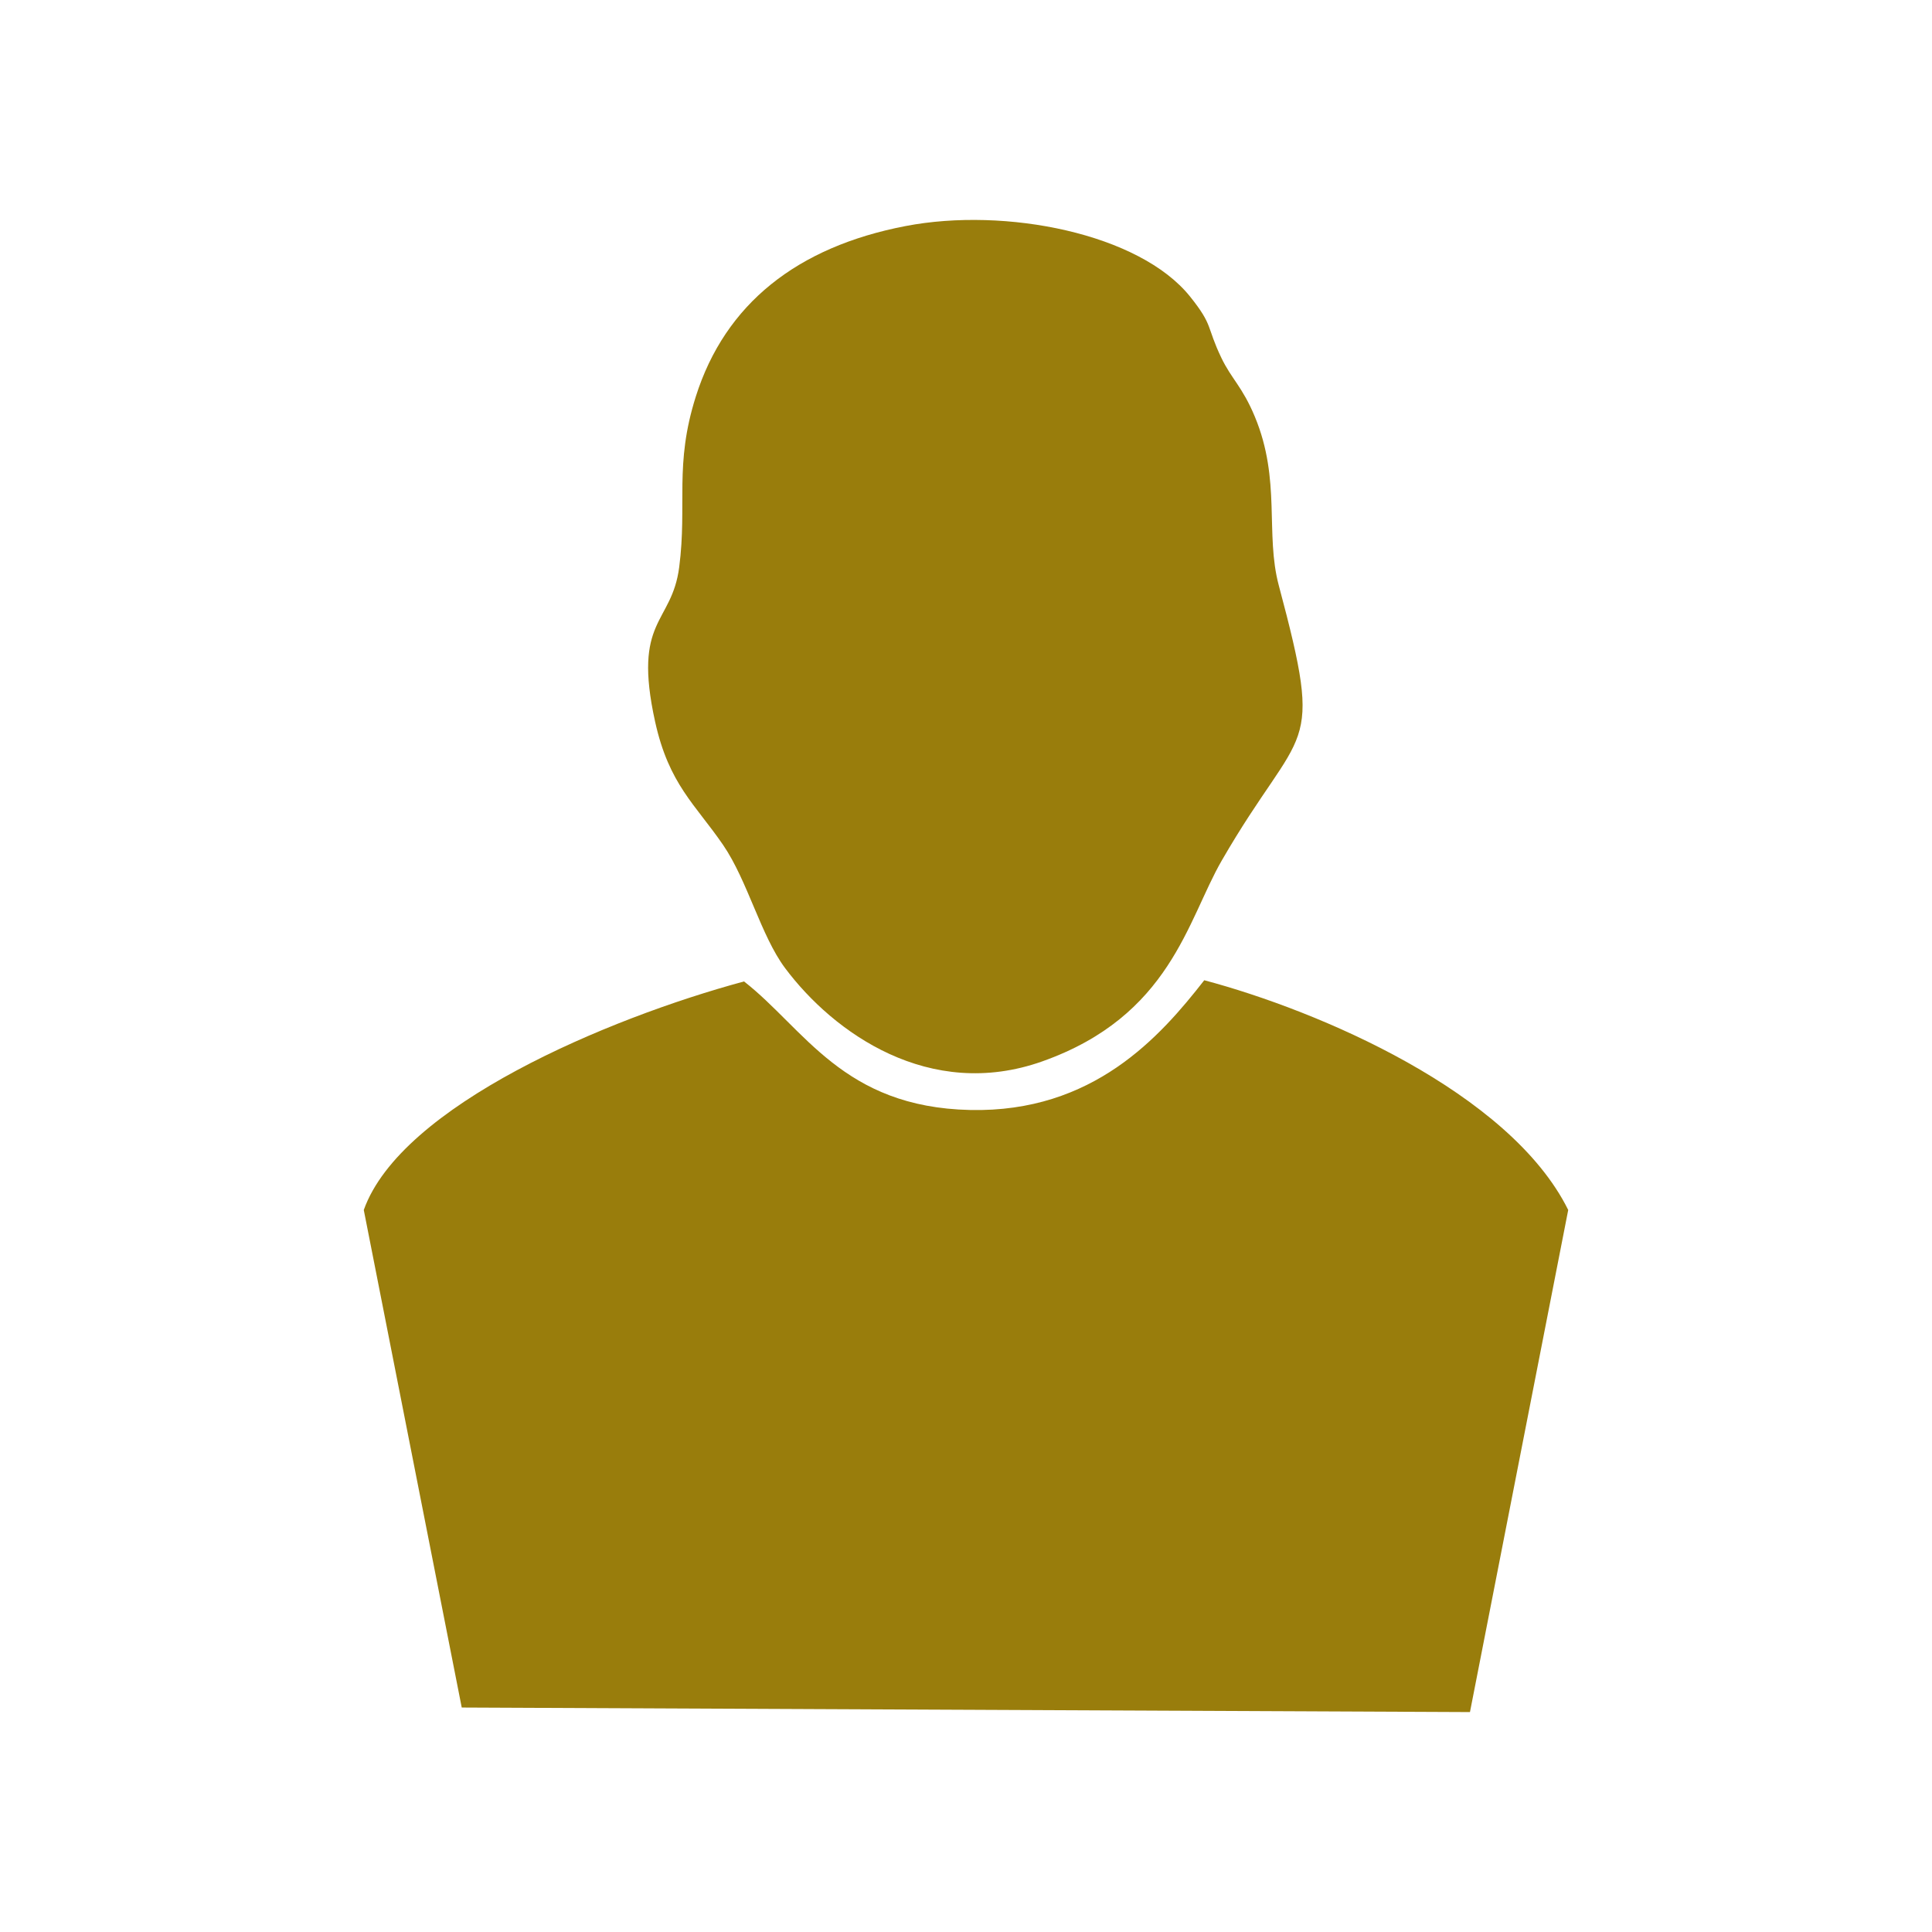 <?xml version="1.0" encoding="UTF-8"?>
<!DOCTYPE svg PUBLIC "-//W3C//DTD SVG 1.1//EN" "http://www.w3.org/Graphics/SVG/1.1/DTD/svg11.dtd">
<!-- Creator: CorelDRAW 2017 -->
<svg xmlns="http://www.w3.org/2000/svg" xml:space="preserve" width="13.229mm" height="13.229mm" version="1.1" style="shape-rendering:geometricPrecision; text-rendering:geometricPrecision; image-rendering:optimizeQuality; fill-rule:evenodd; clip-rule:evenodd"
viewBox="0 0 1322.9 1322.9"
 xmlns:xlink="http://www.w3.org/1999/xlink">
 <defs>
  <style type="text/css">
    .fil0 {fill:#997D0C}
  </style>
 </defs>
 <g id="Layer_x0020_1">
  <g id="_1941801732208">
   <path class="fil0" d="M448.59 494.23c9.46,42.89 27.61,56.68 46.54,84.33 16.76,24.48 25.87,62.13 42.42,84.29 33.14,44.38 98.98,91.29 176.16,63.9 87.8,-31.15 99.28,-96.68 122.84,-137.47 55.45,-96.02 70.76,-69.77 39.08,-188.42 -9.46,-35.44 1.69,-72.1 -16.41,-115.58 -8.52,-20.48 -15.94,-25.71 -22.92,-40.27 -10.38,-21.66 -5.34,-21.9 -21.45,-41.98 -34.7,-43.2 -126.38,-61.39 -194.8,-48.24 -74.21,14.26 -123.5,53.25 -143.6,116.72 -14.88,46.99 -5.79,73.57 -11.37,116.79 -5.09,39.44 -32.11,35.14 -16.49,105.93z"/>
   <path class="fil0" d="M509.47 672.02c-93.52,25.26 -234.93,85.03 -260.38,156.49l67.08 340.69 690.36 3.11 67.28 -343.81c-40.07,-80.77 -170.86,-136.46 -249.22,-157.3 -30.21,38.72 -76.05,90.67 -160.27,88.84 -87.21,-1.91 -113.38,-55.64 -154.85,-88.02z"/>
  </g>
  <path class="fil0" d="M1236.34 -1694.72c243.67,0 441.19,197.5 441.23,441.16l-451.82 0 0 -441.03c3.52,-0.08 7.05,-0.13 10.59,-0.13z"/>
  <path class="fil0" d="M1632.34 -1208.31c0,243.69 -197.54,441.23 -441.23,441.23 -243.69,0 -441.23,-197.54 -441.23,-441.23 0,-240.15 191.84,-435.47 430.64,-441.1l0 441.1 451.82 0z"/>
  <path class="fil0" d="M-3076.16 -1210.58l517.68 0 40.87 0 237.58 247.63 0 50.85 0 744.79c0,52.22 -42.72,94.95 -94.95,94.95l-701.18 0c-52.22,0 -94.95,-42.73 -94.95,-94.95l0 -948.32c0,-52.22 42.73,-94.95 94.95,-94.95zm22.75 71.14l494.93 0 0 147.27c0,44.04 36.02,80.07 80.06,80.07l142.7 0 0 739.45c0,24.53 -20.07,44.6 -44.6,44.6l-673.09 0c-24.53,0 -44.6,-20.07 -44.6,-44.6l0 -922.2c0,-24.53 20.07,-44.59 44.6,-44.59zm56.35 303.91l553.45 0 0 97.47 -553.45 0 0 -97.47zm0 205.37l553.45 0 0 97.46 -553.45 0 0 -97.46zm0 205.37l553.45 0 0 97.46 -553.45 0 0 -97.46z"/>
 </g>
</svg>
